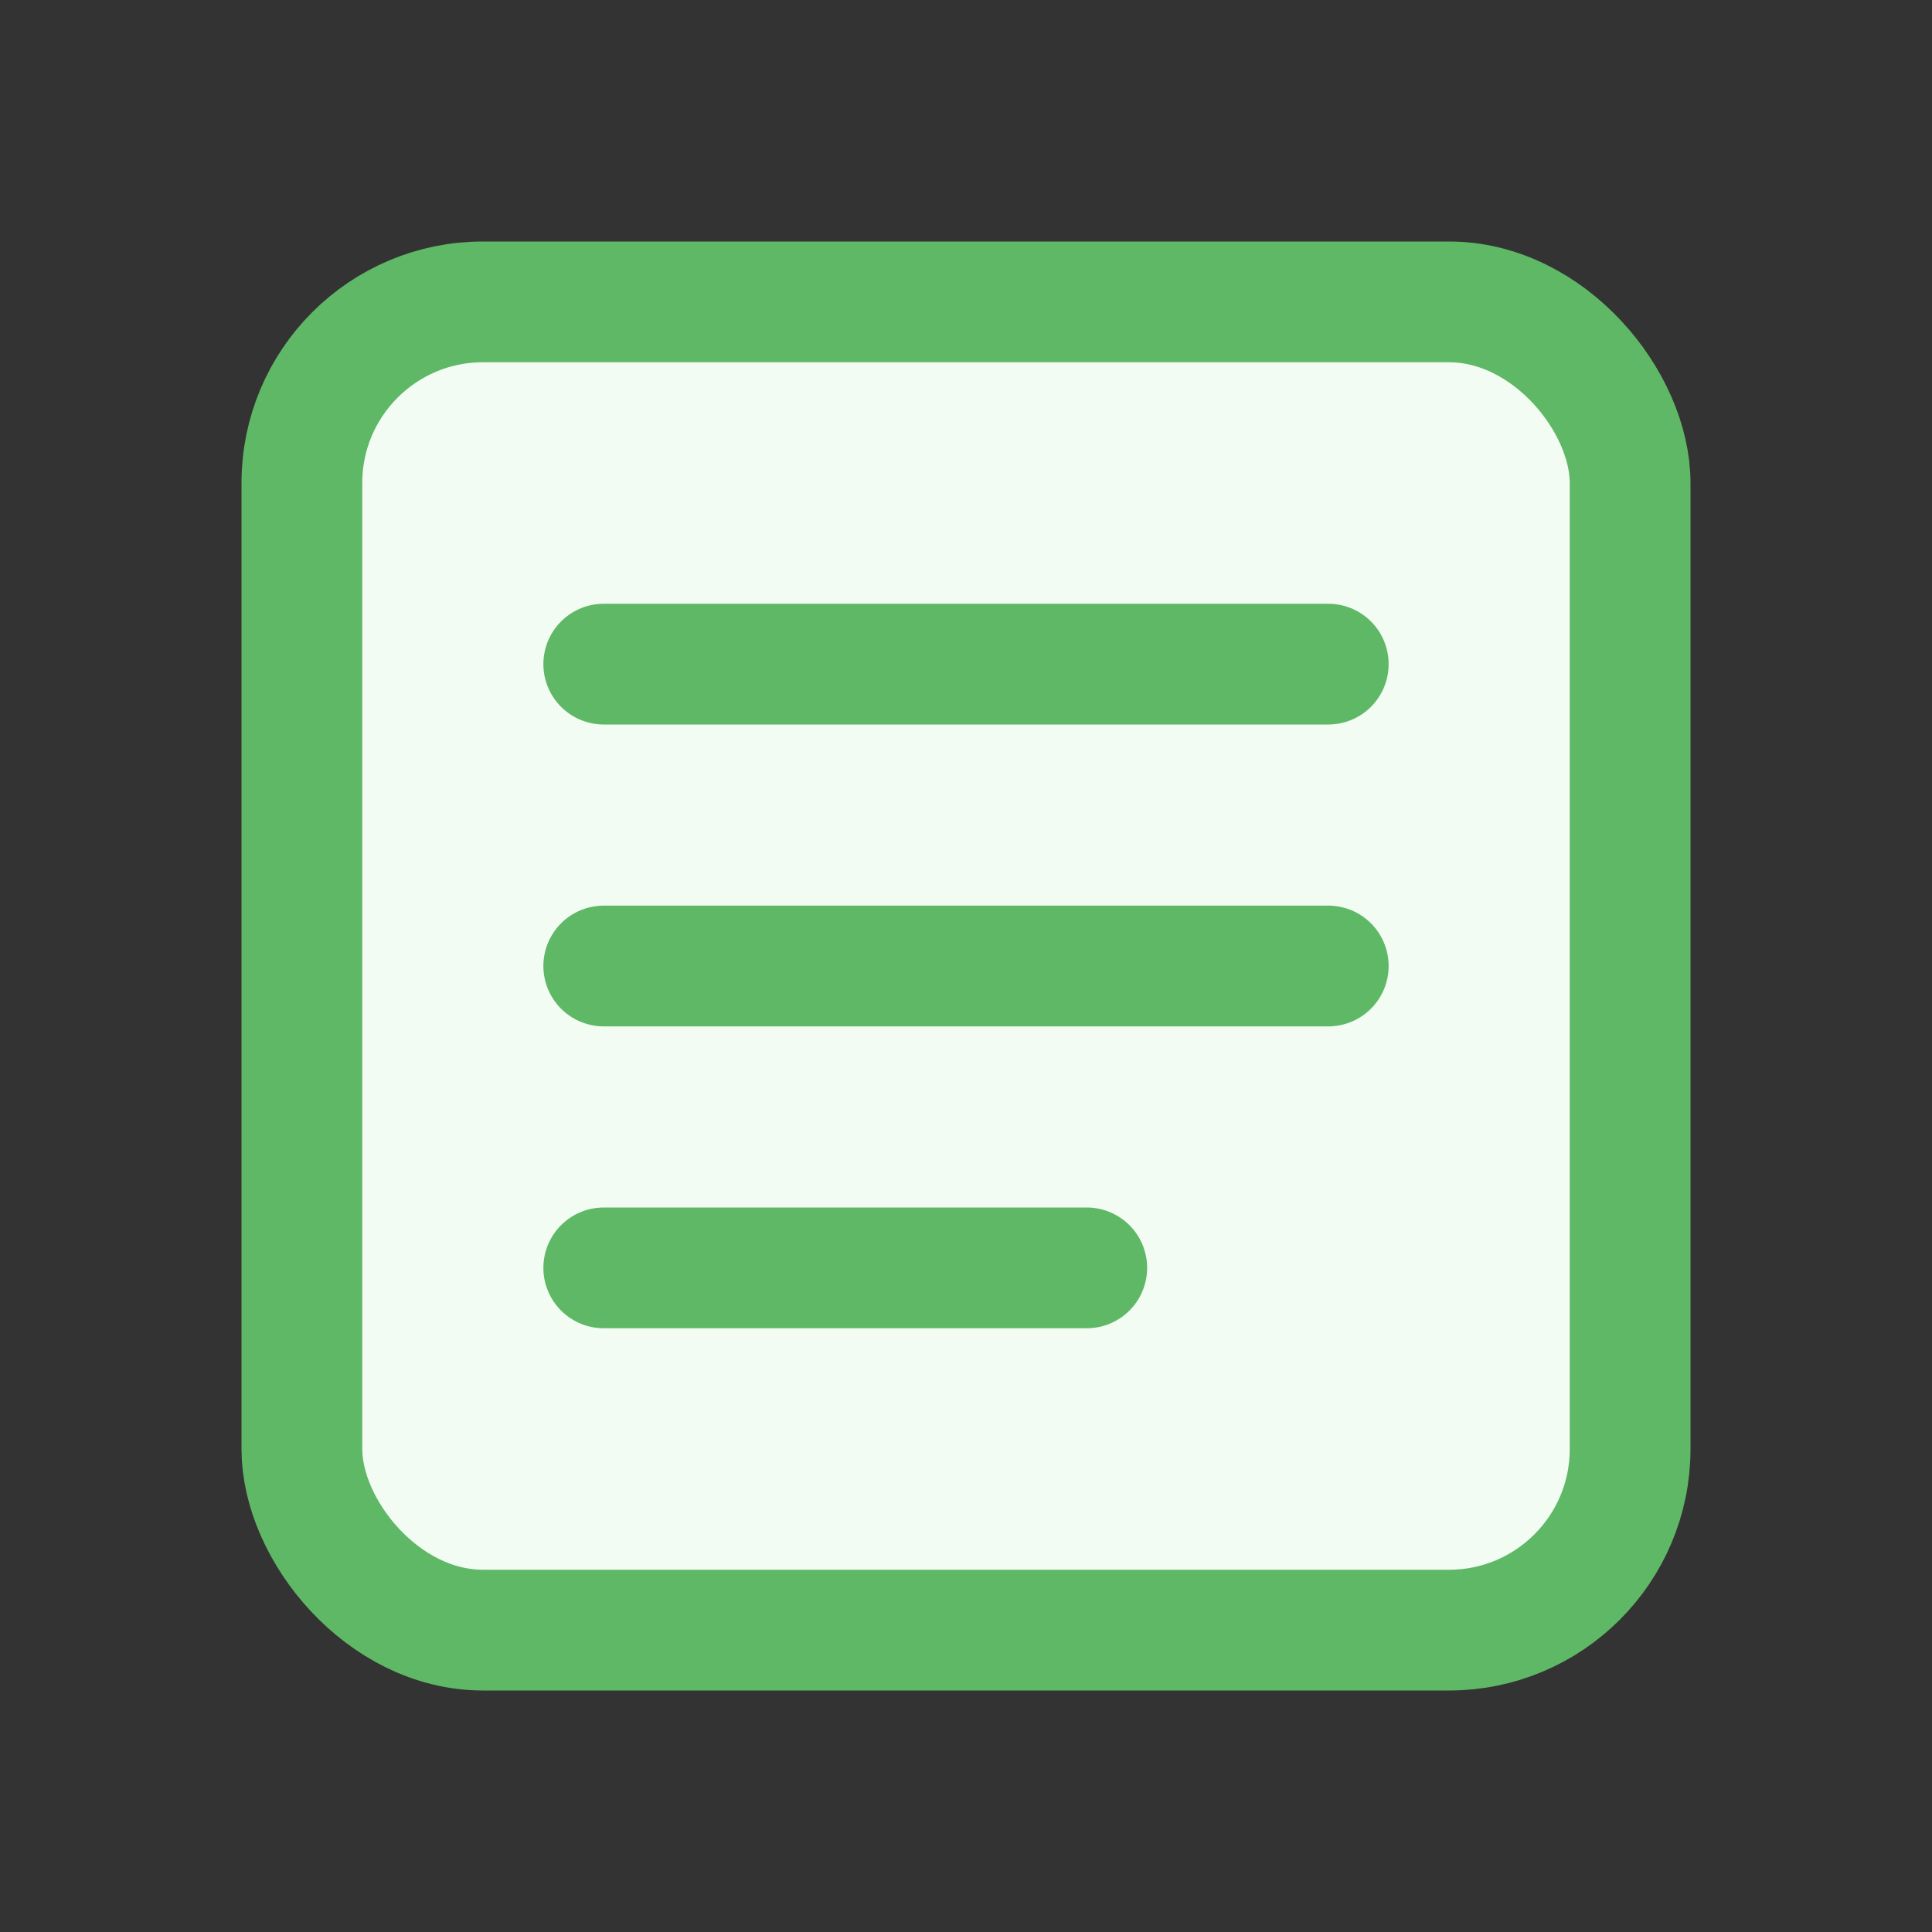 <svg width="16" height="16" viewBox="0 0 16 16" fill="none" xmlns="http://www.w3.org/2000/svg">
<rect x="0" y="0" width="16" height="16" fill="#333333" stroke="none"/>
<rect x="2.5" y="2.5" width="11" height="11" rx="1.5" fill="#F2FCF3" stroke="#5FB865"/>
<path d="M5 5.5H11" stroke="#5FB865" stroke-miterlimit="6.699" stroke-linecap="round"/>
<path d="M5 8L11 8" stroke="#5FB865" stroke-miterlimit="6.699" stroke-linecap="round"/>
<path d="M5 10.5L9 10.5" stroke="#5FB865" stroke-miterlimit="6.699" stroke-linecap="round"/>
</svg>
